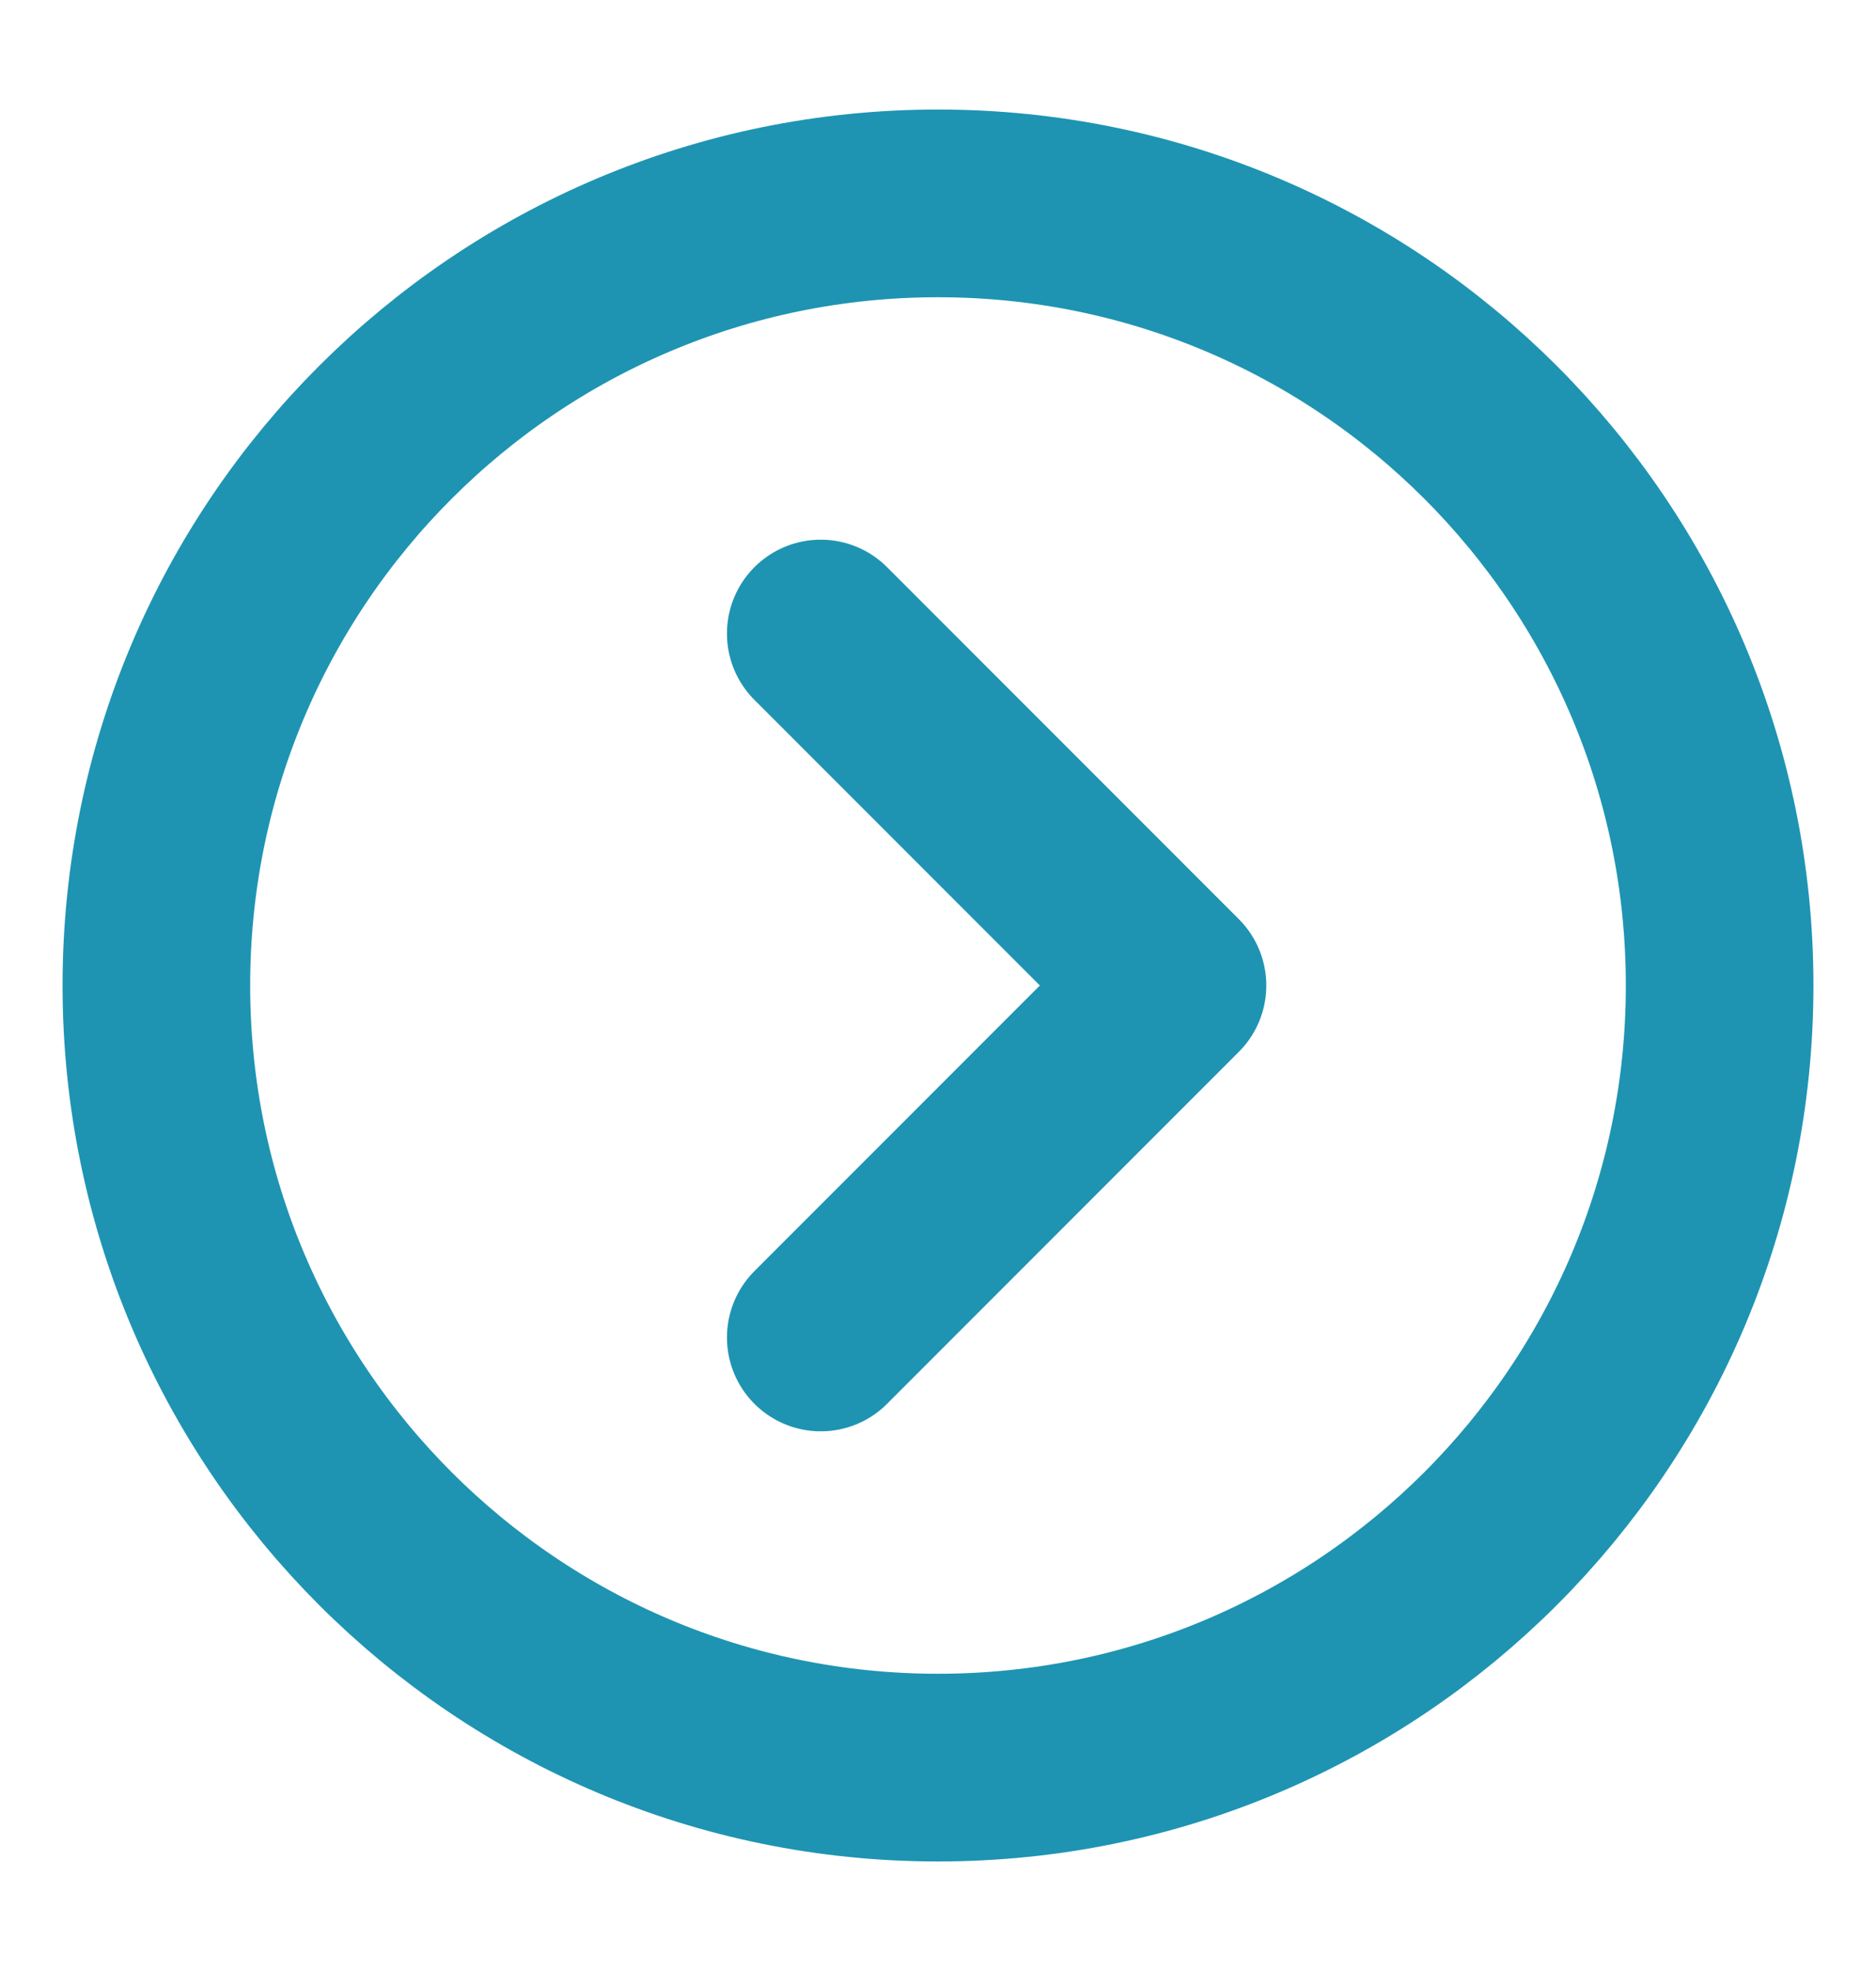 <svg width="20" height="21" viewBox="0 0 20 21" fill="none" xmlns="http://www.w3.org/2000/svg">
<path d="M18.333 10.5C18.333 5.897 14.602 2.167 10 2.167C5.397 2.167 1.667 5.897 1.667 10.5C1.667 15.102 5.397 18.833 10 18.833C14.602 18.833 18.333 15.102 18.333 10.5Z" stroke="#1E94B2" stroke-width="2" stroke-linejoin="round"/>
<path d="M8.75 6.75L12.5 10.5L8.75 14.25" stroke="#1E94B2" stroke-width="2" stroke-linecap="round" stroke-linejoin="round"/>
</svg>
